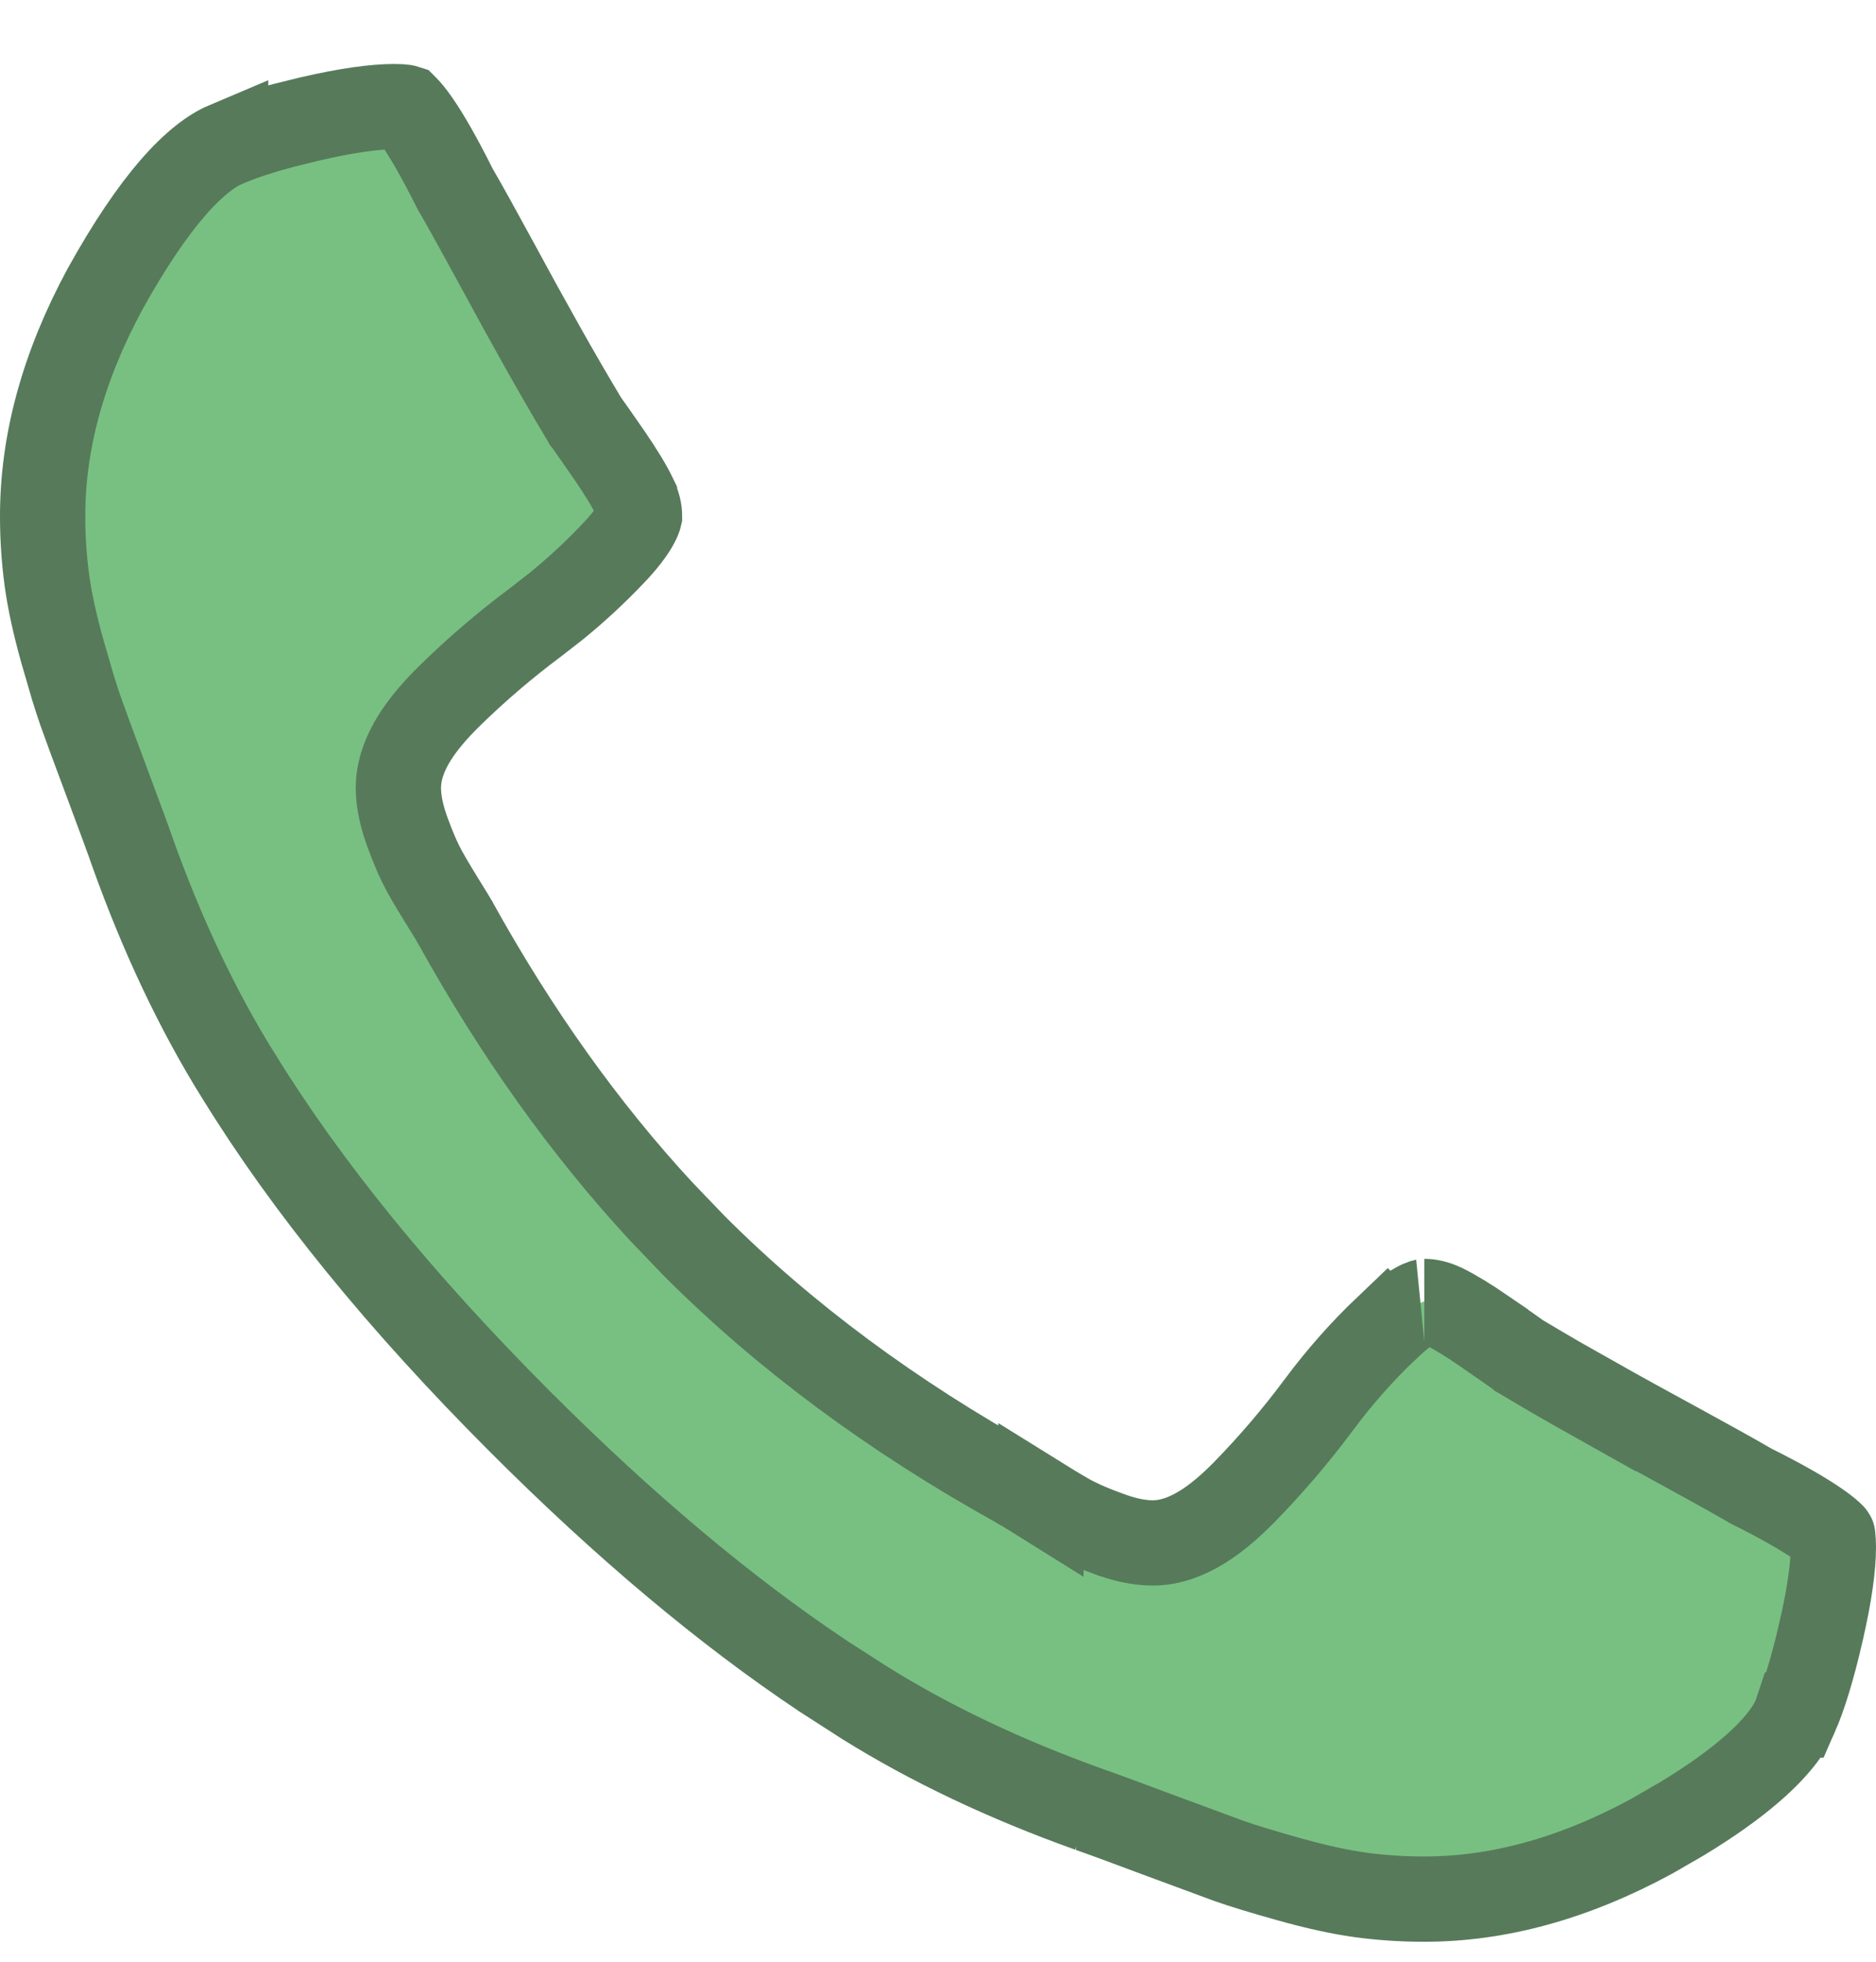 <svg width="22" height="23" viewBox="0 0 22 23" fill="none" xmlns="http://www.w3.org/2000/svg">
<path d="M4.625 1.25C4.681 1.25 4.72 1.253 4.745 1.257C4.749 1.257 4.752 1.257 4.755 1.258C4.756 1.259 4.757 1.26 4.759 1.262C4.787 1.29 4.832 1.342 4.891 1.427C5.009 1.596 5.156 1.853 5.334 2.209L5.341 2.223L5.349 2.235C5.46 2.427 5.613 2.704 5.811 3.067V3.068C6.009 3.434 6.193 3.768 6.361 4.067C6.53 4.368 6.694 4.651 6.853 4.916L6.865 4.938L6.881 4.958C6.905 4.991 6.99 5.111 7.144 5.334C7.287 5.542 7.383 5.703 7.44 5.821V5.822C7.485 5.916 7.5 5.991 7.5 6.051C7.498 6.06 7.489 6.093 7.454 6.154C7.406 6.238 7.324 6.349 7.192 6.487C6.984 6.706 6.763 6.912 6.527 7.104L6.287 7.291C5.921 7.564 5.58 7.856 5.267 8.164C5.102 8.326 4.961 8.491 4.858 8.656C4.758 8.818 4.672 9.017 4.672 9.239C4.672 9.417 4.72 9.598 4.781 9.765C4.835 9.91 4.887 10.037 4.936 10.135C4.983 10.231 5.067 10.374 5.176 10.55C5.23 10.638 5.272 10.705 5.301 10.753C5.315 10.777 5.326 10.795 5.333 10.808L5.339 10.817L5.344 10.827C6.054 12.108 6.858 13.235 7.756 14.206L8.146 14.612C9.204 15.67 10.467 16.605 11.93 17.417L11.938 17.422L11.941 17.423C11.935 17.419 11.935 17.42 11.949 17.428C11.961 17.435 11.979 17.446 12.003 17.46C12.051 17.489 12.119 17.53 12.207 17.585V17.584C12.384 17.694 12.524 17.778 12.618 17.825L12.624 17.827C12.719 17.874 12.843 17.926 12.99 17.98H12.991C13.157 18.042 13.338 18.09 13.517 18.09C13.739 18.09 13.938 18.003 14.1 17.903C14.265 17.801 14.43 17.659 14.592 17.494C14.899 17.18 15.191 16.84 15.464 16.473C15.707 16.146 15.974 15.844 16.266 15.566L16.267 15.567C16.405 15.436 16.516 15.352 16.6 15.305C16.685 15.256 16.716 15.259 16.703 15.259C16.763 15.259 16.838 15.273 16.932 15.318C17.05 15.376 17.211 15.472 17.419 15.615V15.616C17.642 15.771 17.762 15.854 17.794 15.878L17.814 15.894L17.837 15.907C18.102 16.066 18.384 16.23 18.686 16.399V16.398C18.985 16.567 19.318 16.75 19.684 16.949C20.047 17.147 20.324 17.301 20.515 17.412L20.528 17.42L20.542 17.427C20.897 17.604 21.154 17.752 21.323 17.87C21.408 17.929 21.46 17.973 21.488 18.002C21.49 18.004 21.492 18.005 21.493 18.007C21.494 18.009 21.493 18.012 21.493 18.016C21.497 18.041 21.5 18.08 21.5 18.136V18.138C21.5 18.365 21.457 18.691 21.356 19.127V19.128C21.255 19.568 21.155 19.89 21.059 20.108H21.058L21.055 20.117C20.986 20.281 20.833 20.491 20.547 20.739C20.335 20.924 20.062 21.119 19.726 21.323L19.371 21.528C18.453 22.027 17.565 22.266 16.703 22.266C16.444 22.266 16.193 22.249 15.95 22.216H15.951C15.714 22.183 15.438 22.123 15.12 22.034C14.789 21.941 14.554 21.869 14.409 21.817L13.551 21.5C13.152 21.35 12.889 21.254 12.777 21.216H12.778C11.786 20.861 10.907 20.443 10.14 19.964L10.138 19.963L9.65 19.649C8.507 18.886 7.322 17.892 6.096 16.665C4.694 15.262 3.598 13.914 2.801 12.62L2.799 12.618C2.32 11.85 1.903 10.971 1.549 9.979C1.511 9.867 1.414 9.605 1.265 9.205C1.108 8.788 1.004 8.502 0.948 8.346C0.923 8.273 0.891 8.179 0.855 8.061L0.731 7.635C0.642 7.317 0.582 7.04 0.55 6.803C0.517 6.56 0.5 6.309 0.5 6.05C0.5 5.188 0.738 4.301 1.234 3.385C1.516 2.877 1.781 2.486 2.026 2.203C2.275 1.917 2.483 1.764 2.646 1.695V1.696L2.655 1.692C2.82 1.62 3.042 1.545 3.328 1.47L3.636 1.394C4.072 1.293 4.398 1.25 4.625 1.25Z" fill="#78C081" stroke="#577A5B"/>
</svg>
